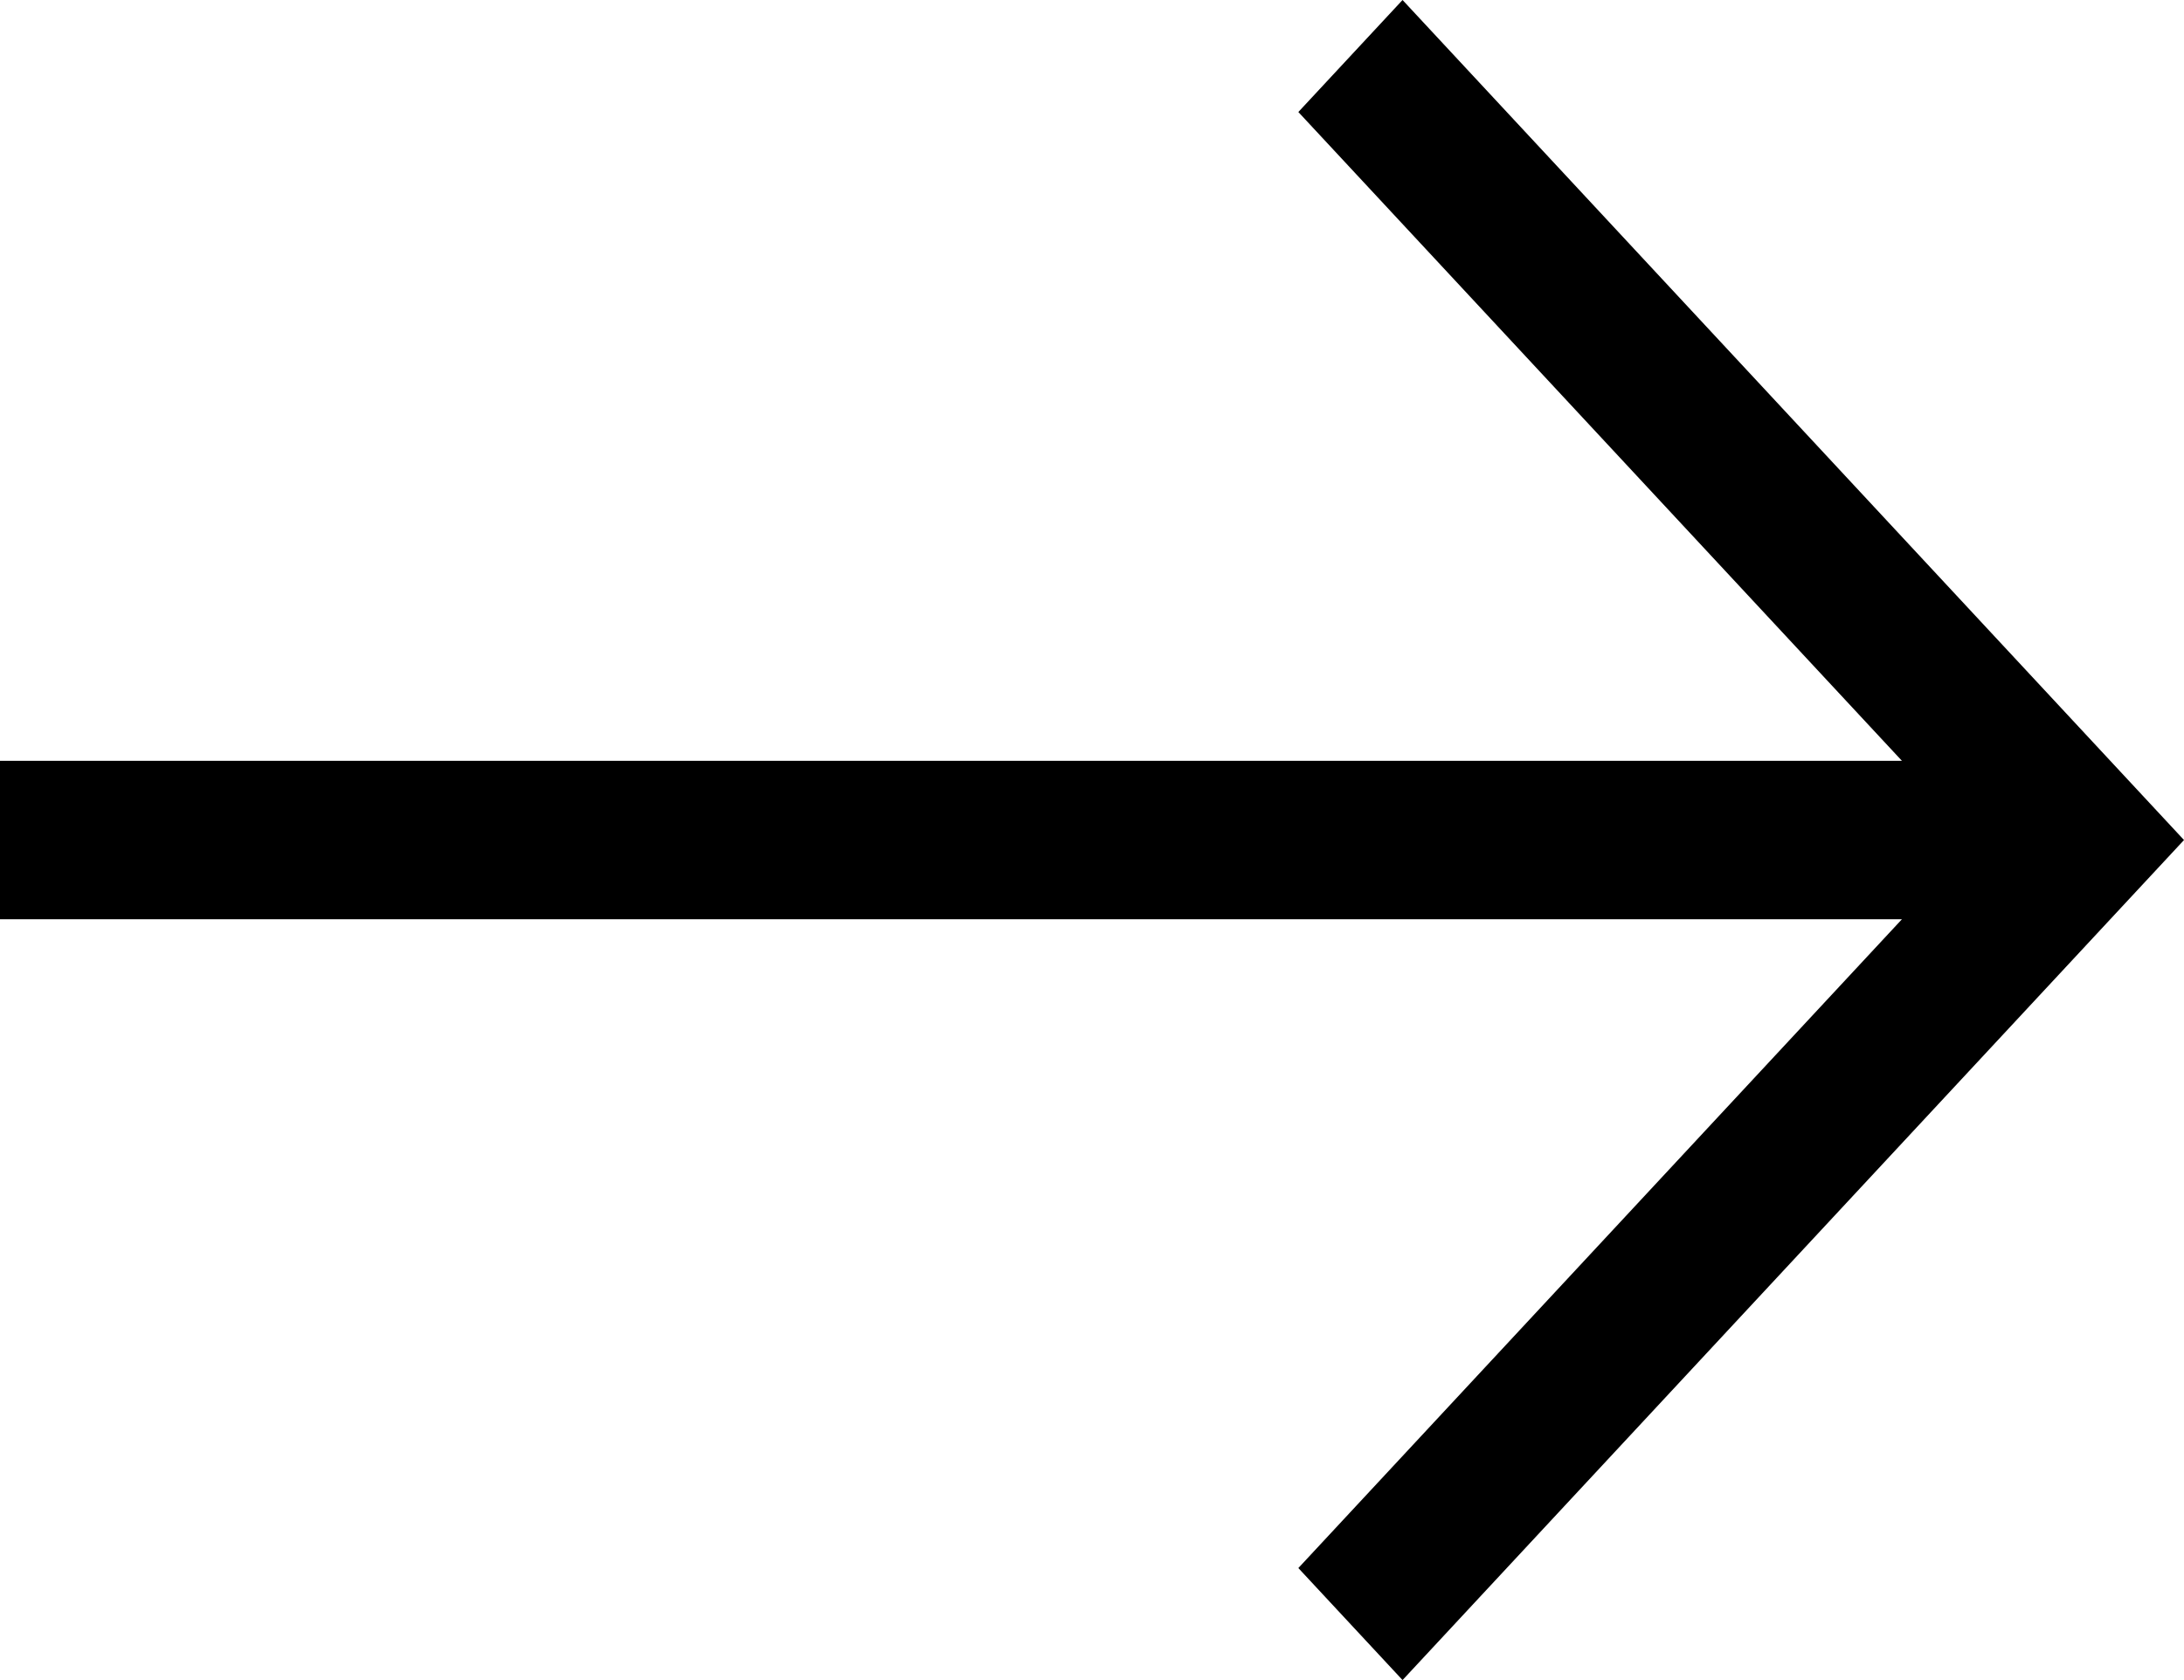 <svg width="52" height="40" viewBox="0 0 52 40" xmlns="http://www.w3.org/2000/svg">
  <path d="M-9.56656e-07 21.886L-7.9181e-07 18.114L45.284 18.114L30.913 2.667L33.394 1.45969e-06L52 20L33.394 40L30.913 37.333L45.284 21.886L-9.56656e-07 21.886Z" />
</svg>
